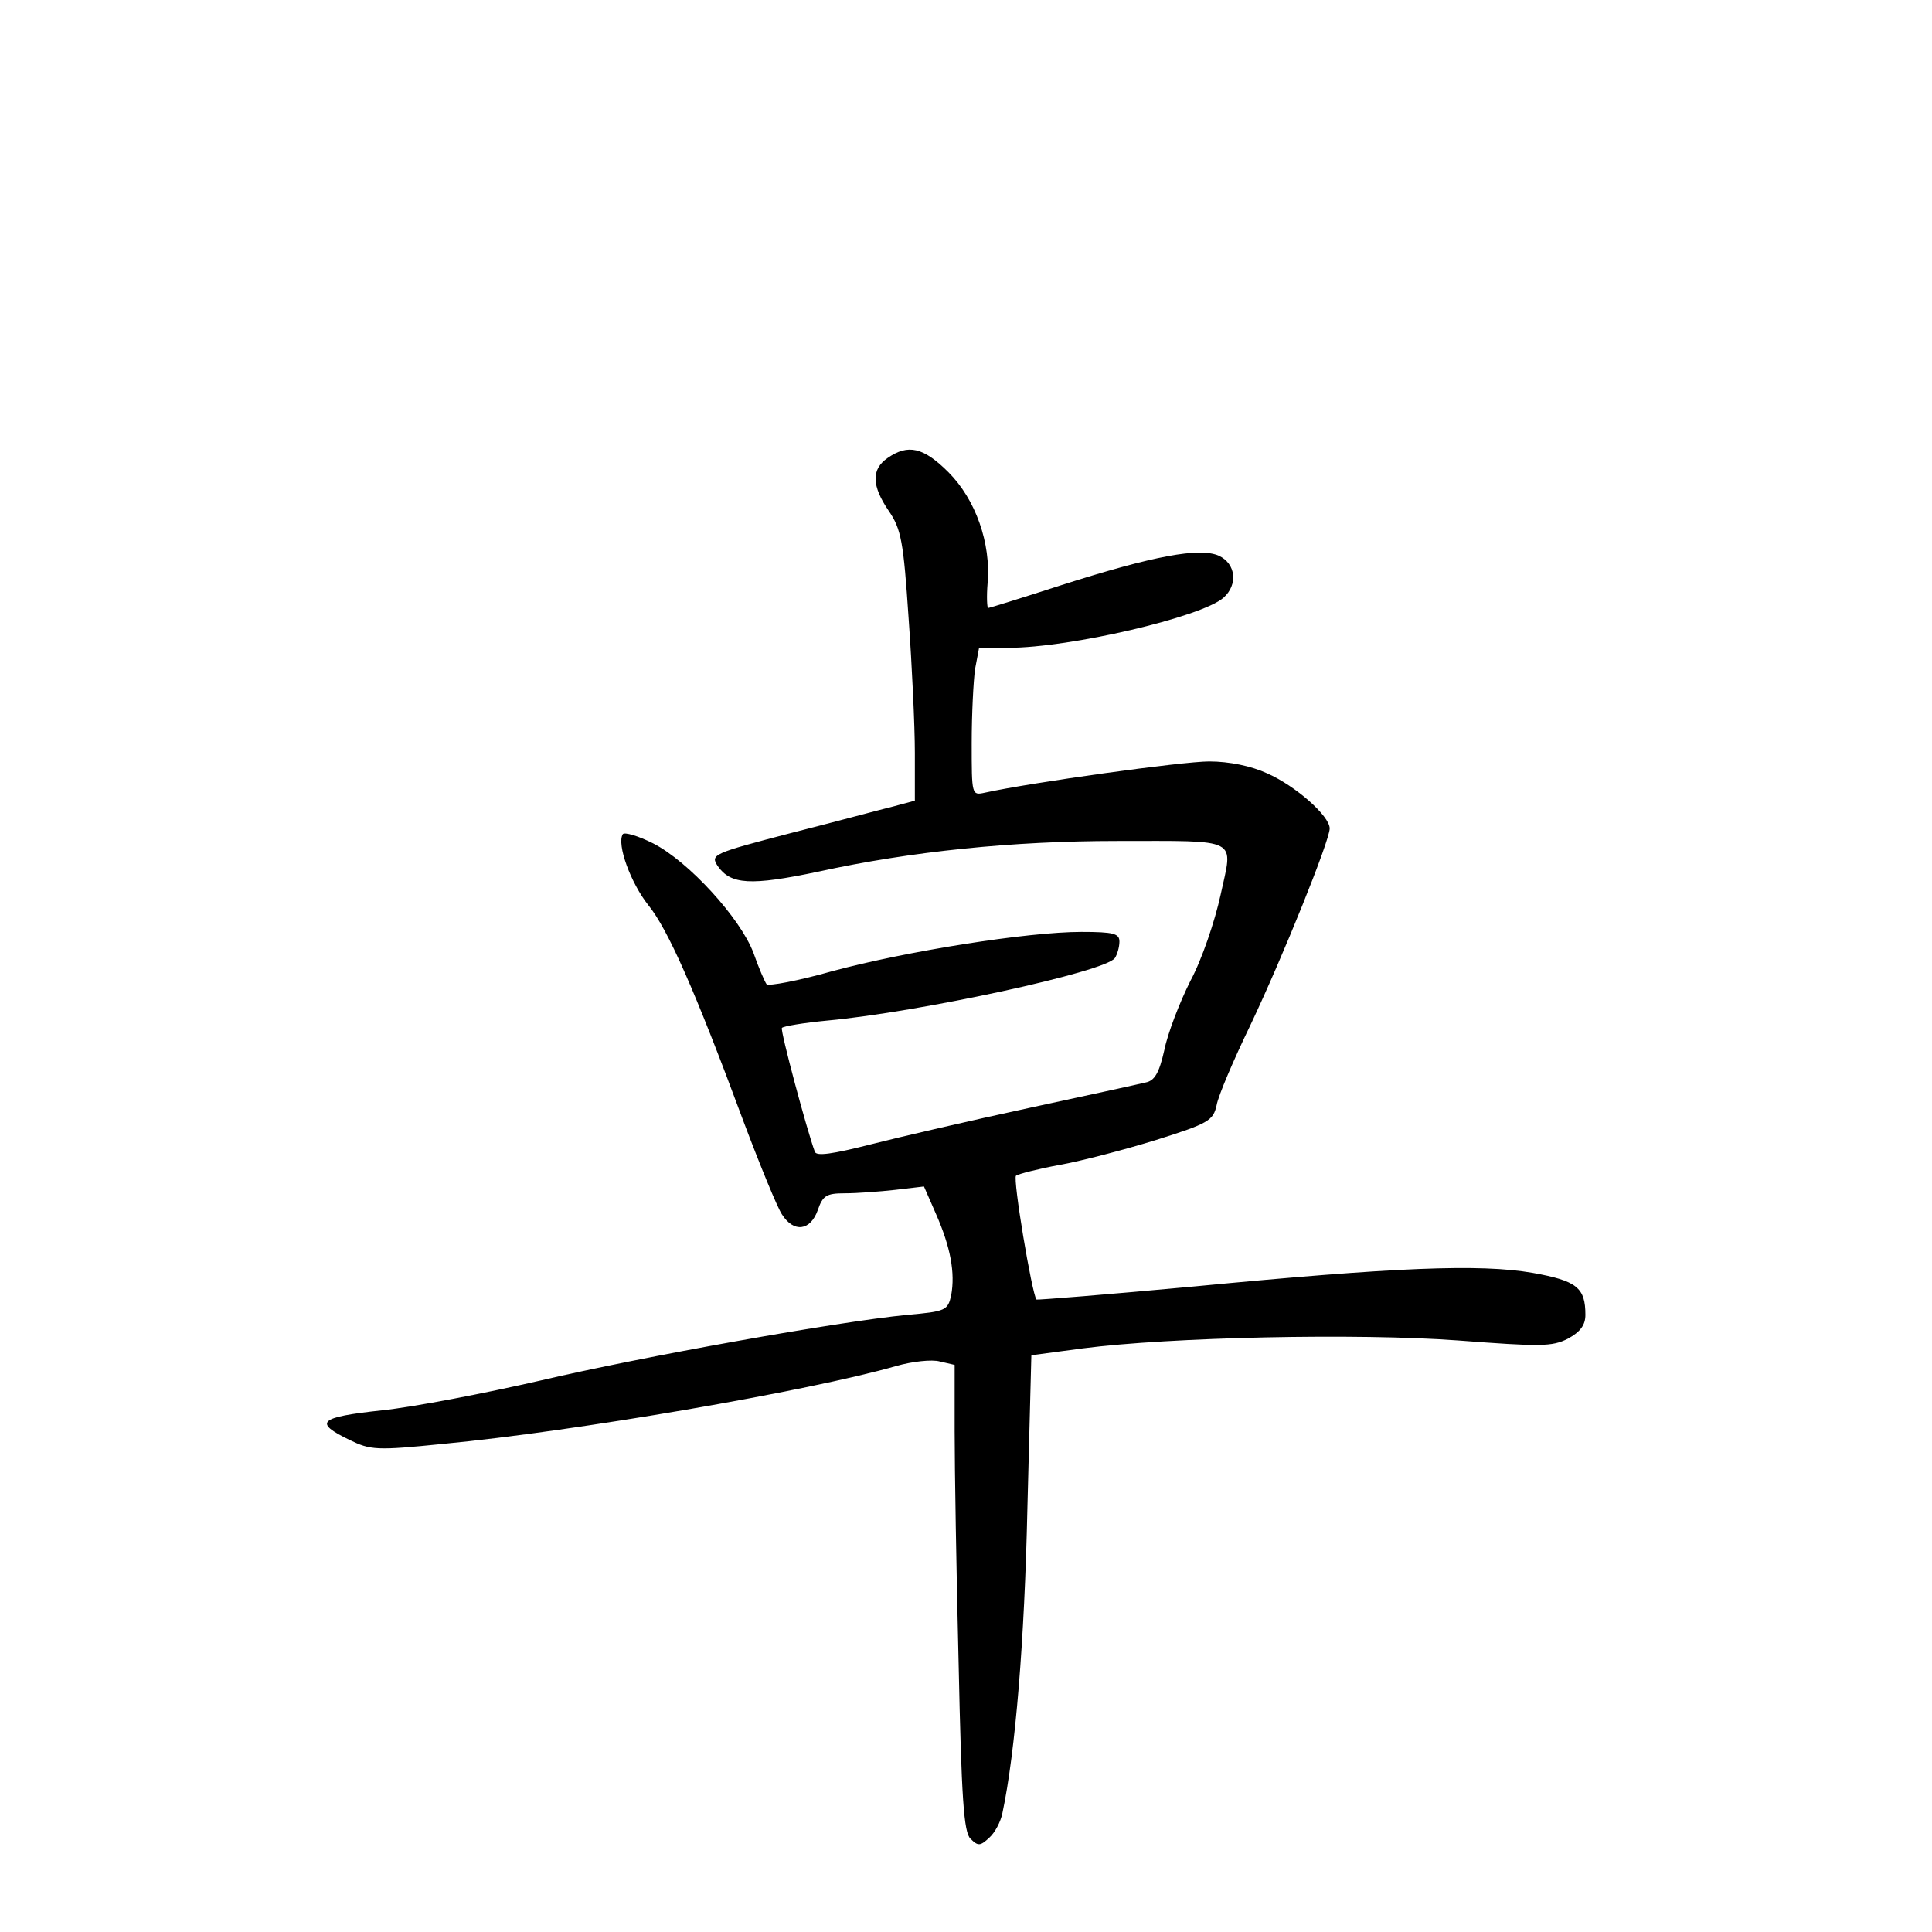 <?xml version="1.0" standalone="no"?>
<!DOCTYPE svg PUBLIC "-//W3C//DTD SVG 20010904//EN"
 "http://www.w3.org/TR/2001/REC-SVG-20010904/DTD/svg10.dtd">
<svg version="1.0" xmlns="http://www.w3.org/2000/svg"
 width="340pt" height="340pt" viewBox="0 0 340 340"
 preserveAspectRatio="xMidYMid meet">
<g transform="translate(0,340) scale(0.1,-0.1)"
fill="#000000" stroke="none">
<path d="M1562 2594 c-29 -20 -28 -49 2 -93 22 -32 26 -54 35 -189 6 -84 11
-190 11 -237 l0 -84 -37 -10 c-21 -5 -102 -27 -181 -47 -138 -36 -142 -38
-129 -58 23 -33 58 -35 177 -10 164 36 344 54 525 54 220 0 205 7 183 -95 -10
-46 -33 -114 -53 -151 -19 -38 -40 -92 -46 -122 -9 -40 -17 -54 -33 -57 -12
-3 -104 -23 -206 -45 -102 -22 -227 -51 -278 -64 -67 -17 -95 -21 -98 -13 -14
38 -61 213 -58 218 2 3 38 9 80 13 163 15 490 86 506 110 4 6 8 19 8 29 0 14
-10 17 -67 17 -95 0 -308 -34 -438 -69 -60 -17 -113 -27 -116 -23 -3 4 -14 29
-23 55 -23 61 -114 161 -177 193 -26 13 -50 20 -53 16 -11 -18 14 -86 45 -125
34 -42 81 -147 168 -382 29 -77 59 -150 67 -162 21 -33 50 -29 63 7 9 26 15
30 48 30 21 0 61 3 88 6 l51 6 21 -48 c26 -59 34 -104 27 -143 -6 -27 -9 -29
-78 -35 -122 -12 -464 -73 -647 -116 -96 -22 -220 -46 -277 -52 -111 -12 -121
-21 -57 -52 37 -18 47 -19 165 -7 232 22 644 93 797 137 28 8 63 12 77 8 l26
-6 0 -117 c0 -64 3 -248 7 -409 5 -237 9 -297 21 -308 13 -13 17 -13 33 2 10
9 20 28 23 43 23 108 39 305 44 536 l7 270 90 12 c155 20 484 27 661 14 145
-11 165 -11 193 3 22 12 31 24 31 42 0 48 -15 60 -93 74 -93 16 -242 10 -596
-24 -151 -14 -276 -24 -277 -23 -8 10 -42 213 -36 218 4 3 39 12 77 19 39 7
115 27 170 44 92 29 100 34 106 61 3 17 30 80 59 140 58 122 140 326 140 347
0 22 -60 75 -110 97 -28 13 -67 21 -102 21 -47 0 -313 -37 -395 -55 -23 -5
-23 -4 -23 87 0 51 3 110 6 131 l7 37 52 0 c108 0 339 54 378 88 26 23 22 60
-8 74 -34 15 -115 0 -278 -52 -68 -22 -126 -40 -128 -40 -2 0 -3 20 -1 44 6
70 -21 147 -69 195 -44 44 -71 50 -107 25z"/>
</g>
</svg>
